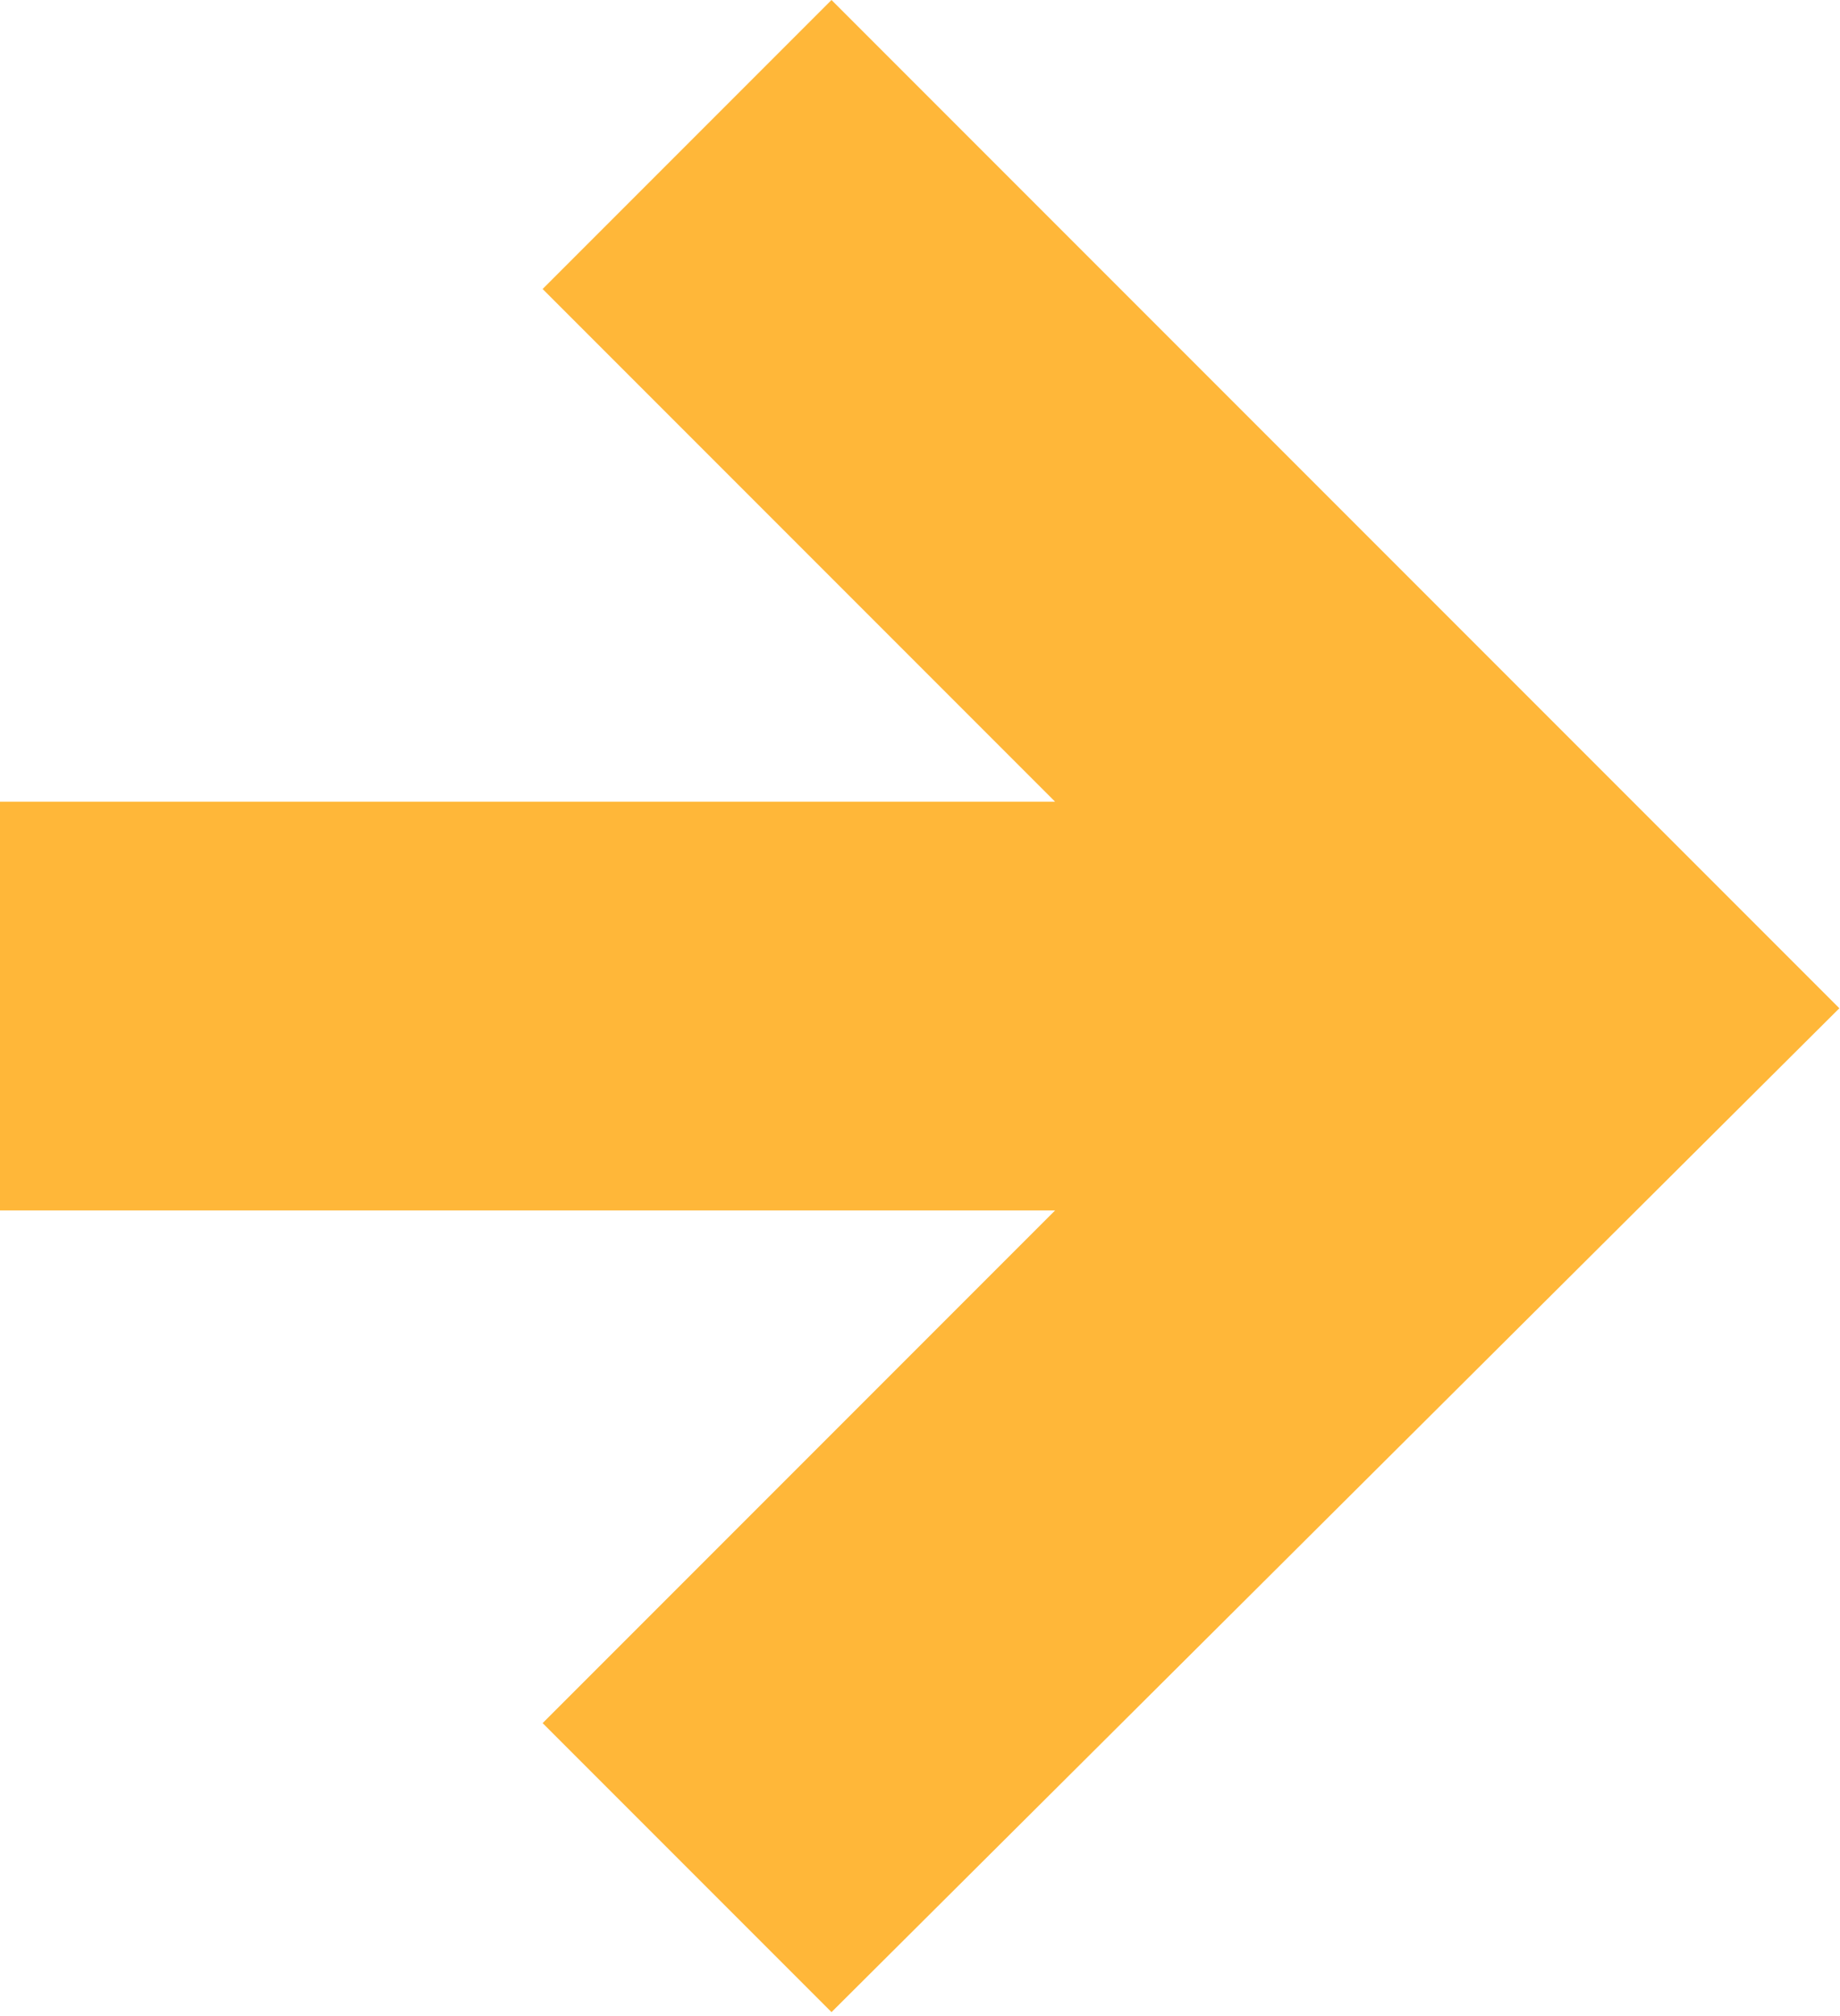 <?xml version="1.0" encoding="UTF-8" standalone="no"?><!DOCTYPE svg PUBLIC "-//W3C//DTD SVG 1.1//EN" "http://www.w3.org/Graphics/SVG/1.1/DTD/svg11.dtd"><svg width="100%" height="100%" viewBox="0 0 389 426" version="1.1" xmlns="http://www.w3.org/2000/svg" xmlns:xlink="http://www.w3.org/1999/xlink" xml:space="preserve" xmlns:serif="http://www.serif.com/" style="fill-rule:evenodd;clip-rule:evenodd;stroke-linejoin:round;stroke-miterlimit:2;"><path d="M223.061,169.419l-223.061,-0l0,86.374l223.061,0l-108.343,108.343l61.076,61.076l213.069,-212.143l-213.069,-213.069l-61.076,61.076l108.343,108.343Z" style="fill:#ffb739;"/></svg> 